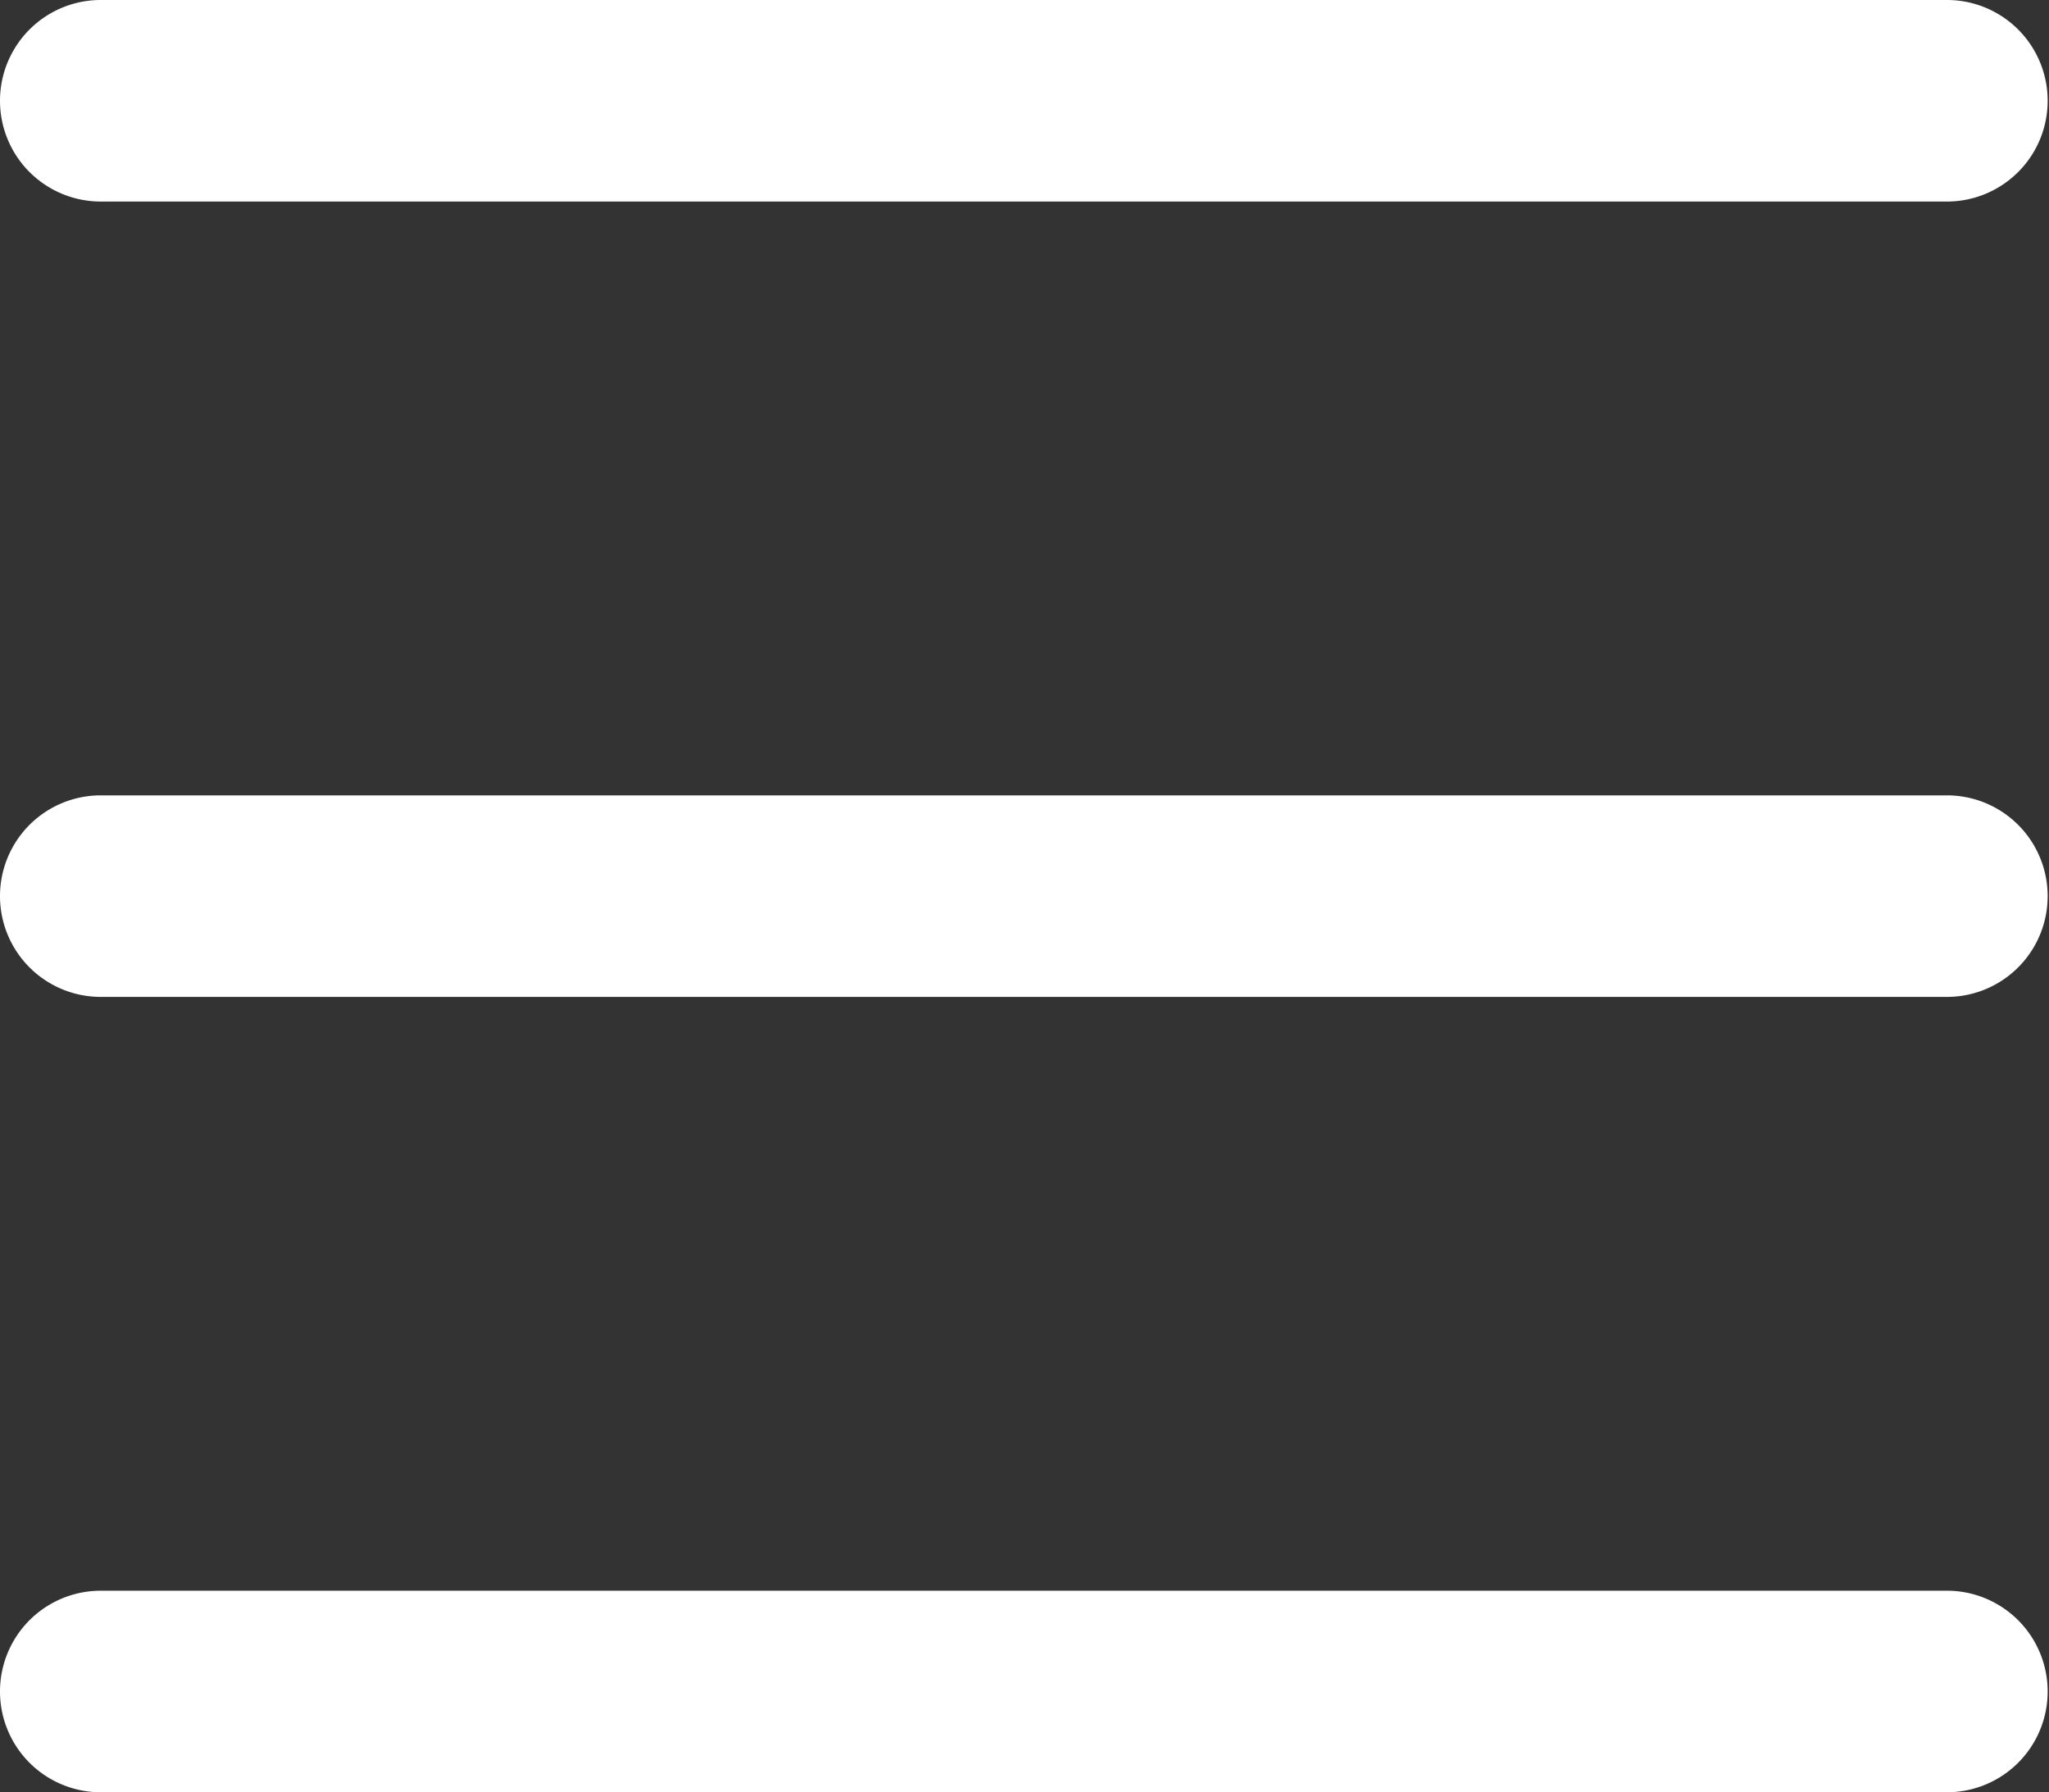 <svg xmlns="http://www.w3.org/2000/svg" width="55.582" height="48.608" viewBox="0 0 55.582 48.608">
  <rect x="0" y="0" width="55.582" height="48.608" fill="#333333" stroke="none"/>
  <g id="np_menu_1166835_000000" transform="translate(-11.3 -16.097)">
    <path id="Path_23" data-name="Path 23" d="M64.076,51.563H14.033a2.733,2.733,0,0,1,0-5.466H64.149a2.733,2.733,0,1,1-.073,5.466Z" transform="translate(0 -8.429)" fill="#fff"/>
    <path id="Path_24" data-name="Path 24" d="M64.076,21.563H14.033a2.733,2.733,0,1,1,0-5.466H64.149a2.733,2.733,0,1,1-.073,5.466Z" fill="#fff"/>
    <path id="Path_25" data-name="Path 25" d="M64.076,81.563H14.033a2.733,2.733,0,1,1,0-5.466H64.149a2.733,2.733,0,1,1-.073,5.466Z" transform="translate(0 -16.858)" fill="#fff"/>
  </g>
</svg>
